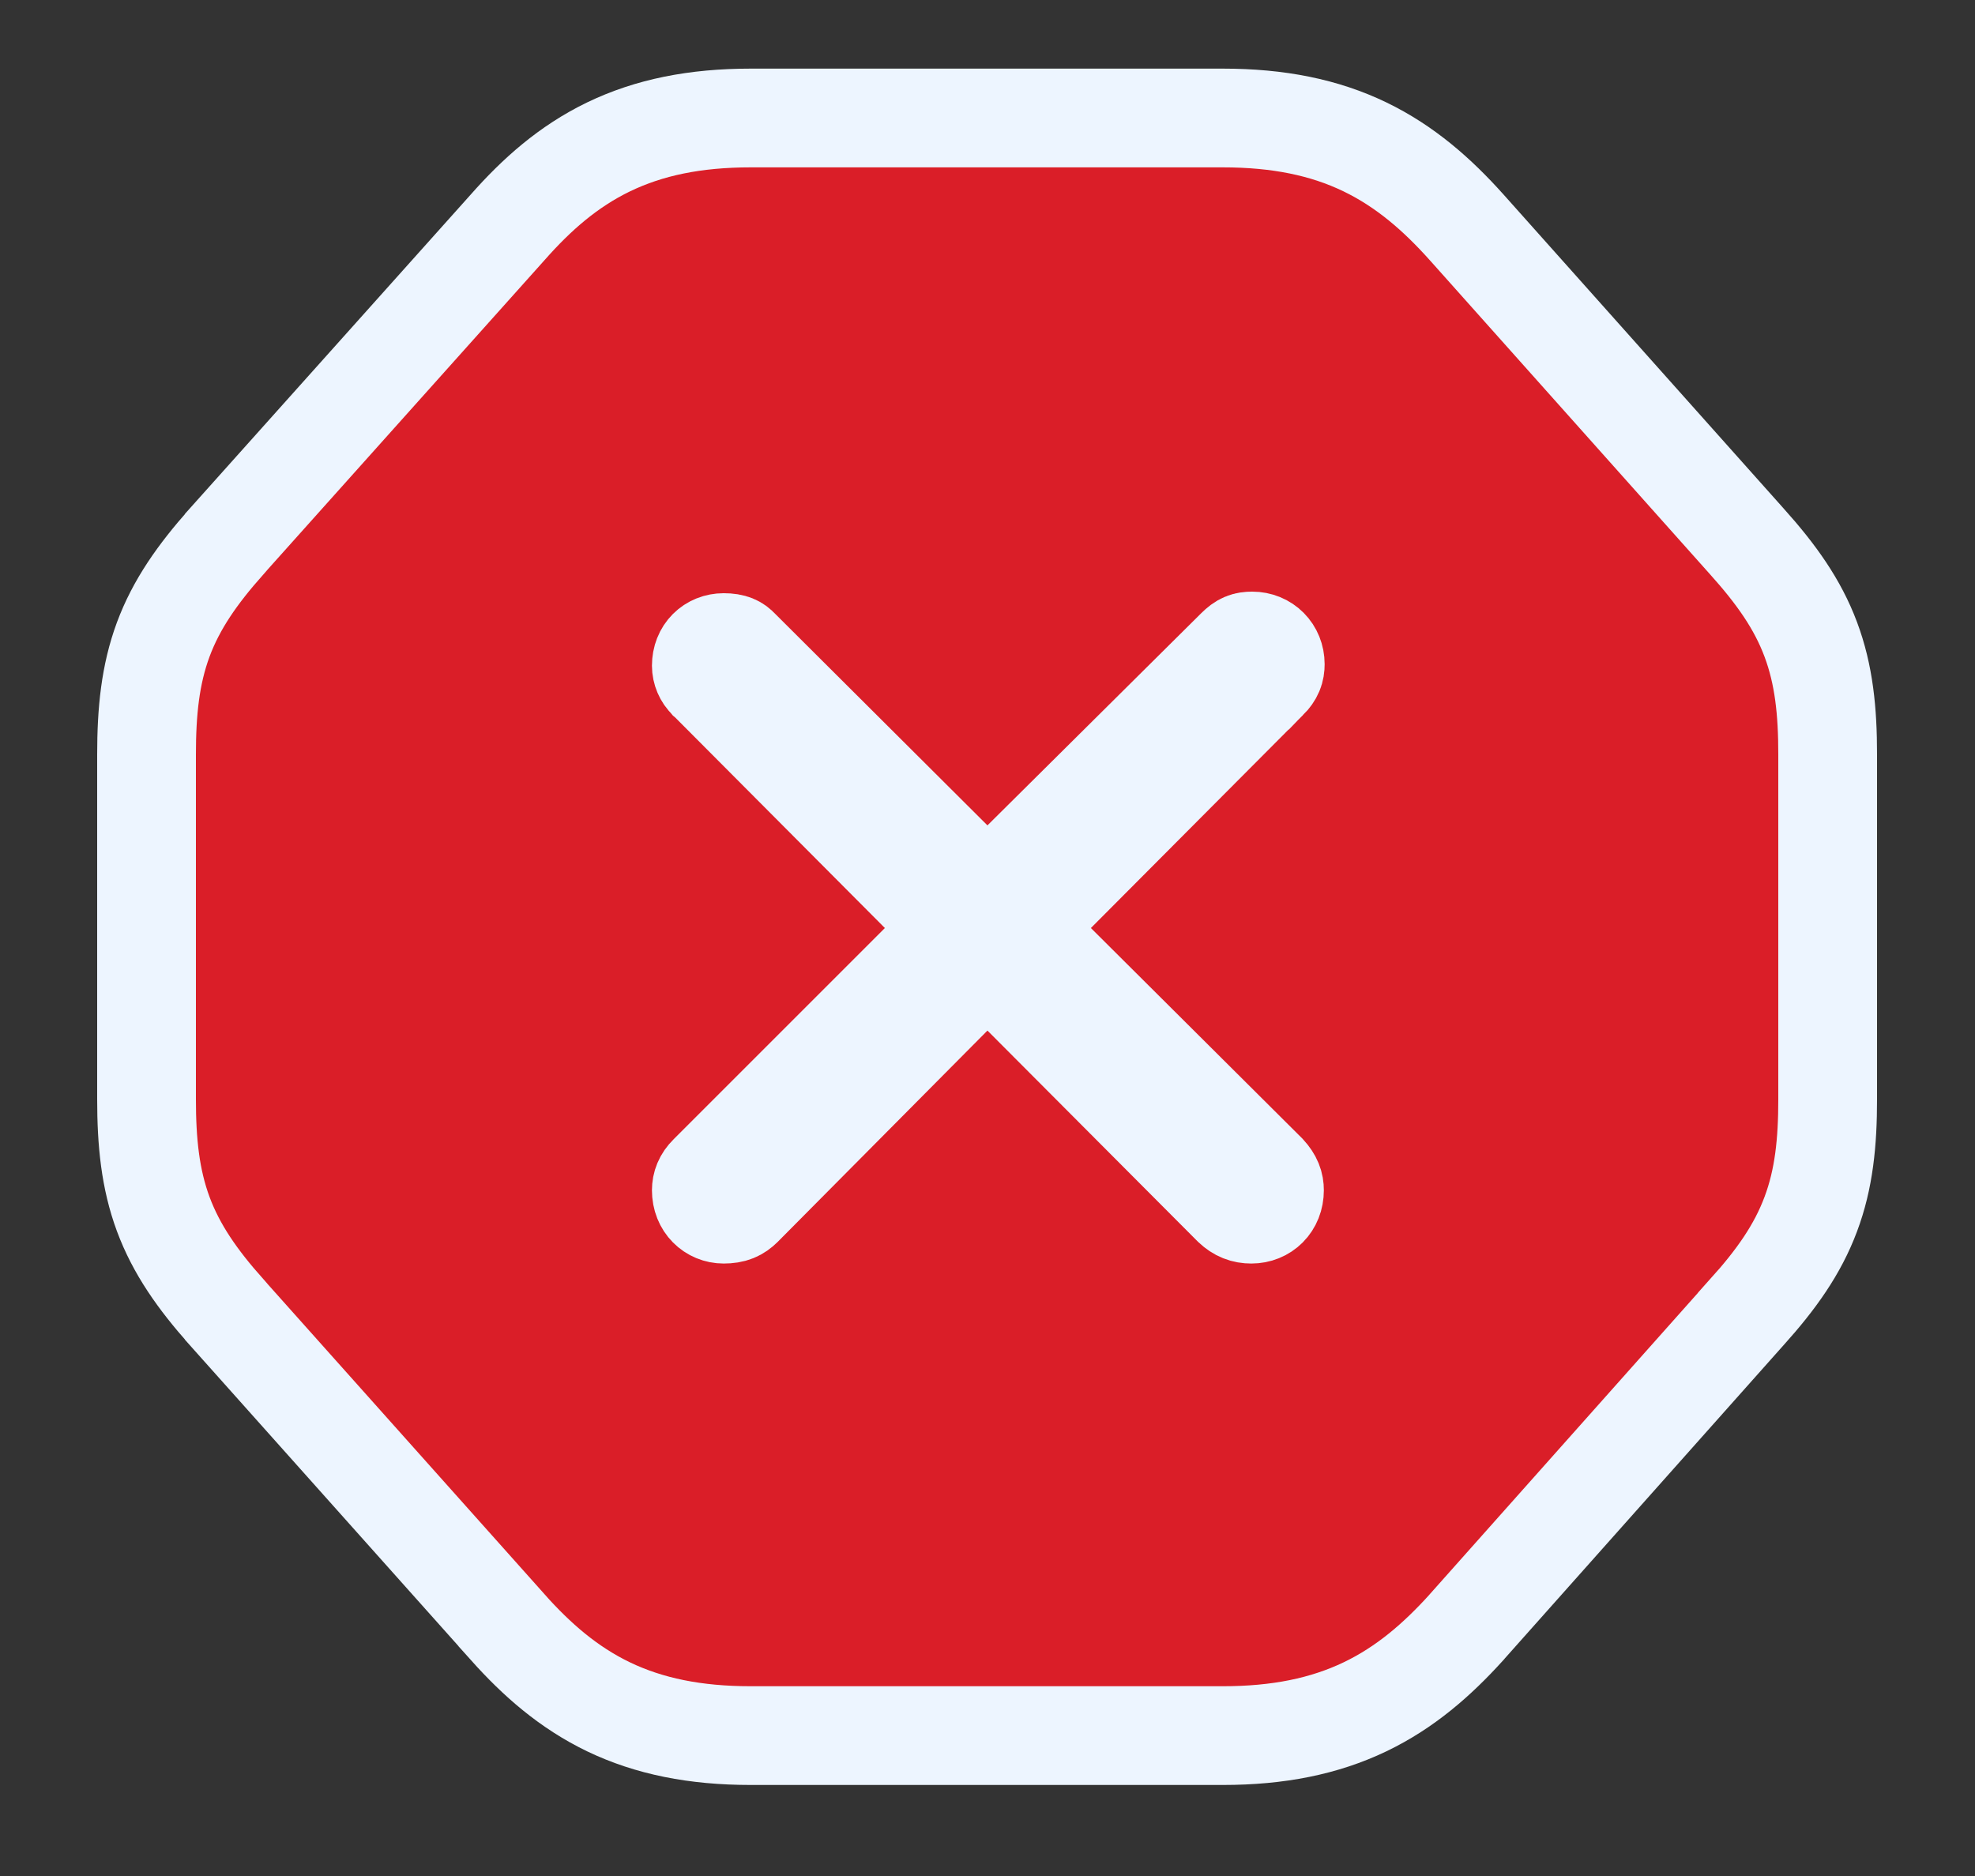 <svg width="20" height="19" viewBox="0 0 20 19" fill="none" xmlns="http://www.w3.org/2000/svg">
<rect x="0" y="0" width="20" height="19" fill="#333333" stroke="none"/>
<path d="M14.847 16.485L14.847 16.485L14.85 16.481L17.692 13.287C17.693 13.287 17.693 13.287 17.693 13.286C17.986 12.96 18.203 12.656 18.337 12.297C18.471 11.94 18.508 11.568 18.508 11.133V7.641C18.508 7.205 18.471 6.834 18.337 6.476C18.203 6.117 17.986 5.814 17.693 5.487C17.693 5.487 17.693 5.487 17.692 5.486L14.85 2.3L14.849 2.299C14.555 1.971 14.232 1.686 13.823 1.488C13.411 1.289 12.944 1.195 12.383 1.195H7.602C7.04 1.195 6.574 1.289 6.162 1.488C5.753 1.686 5.433 1.971 5.142 2.301L2.291 5.487L2.291 5.487L2.29 5.489C2 5.816 1.786 6.119 1.653 6.477C1.521 6.834 1.484 7.205 1.484 7.641V11.133C1.484 11.568 1.521 11.939 1.653 12.296C1.786 12.654 2 12.958 2.29 13.284L2.291 13.286L5.143 16.481L5.143 16.482C5.434 16.807 5.754 17.09 6.163 17.287C6.574 17.484 7.04 17.578 7.602 17.578H12.383C12.944 17.578 13.41 17.484 13.822 17.287C14.231 17.091 14.553 16.809 14.847 16.485ZM7.174 11.893L7.174 11.893L9.315 9.752L9.667 9.399L9.315 9.046L7.175 6.897L7.169 6.892L7.164 6.886C7.125 6.85 7.102 6.795 7.102 6.742C7.102 6.601 7.202 6.508 7.328 6.508C7.426 6.508 7.461 6.533 7.488 6.562L7.493 6.568L7.499 6.573L9.647 8.714L9.999 9.065L10.352 8.714L12.516 6.566L12.518 6.564C12.577 6.505 12.616 6.492 12.68 6.492C12.814 6.492 12.914 6.593 12.914 6.727C12.914 6.785 12.899 6.831 12.842 6.889L12.841 6.889L10.693 9.046L10.34 9.4L10.694 9.753L12.829 11.879C12.89 11.946 12.906 11.998 12.906 12.055C12.906 12.2 12.803 12.297 12.672 12.297C12.599 12.297 12.541 12.275 12.481 12.219L10.354 10.085L9.999 9.728L9.645 10.085L7.521 12.225C7.521 12.225 7.521 12.225 7.521 12.225C7.473 12.272 7.424 12.297 7.328 12.297C7.208 12.297 7.102 12.203 7.102 12.055C7.102 12 7.121 11.945 7.174 11.893Z" fill="#DA1E28" stroke="#EDF5FF"/>
</svg>
